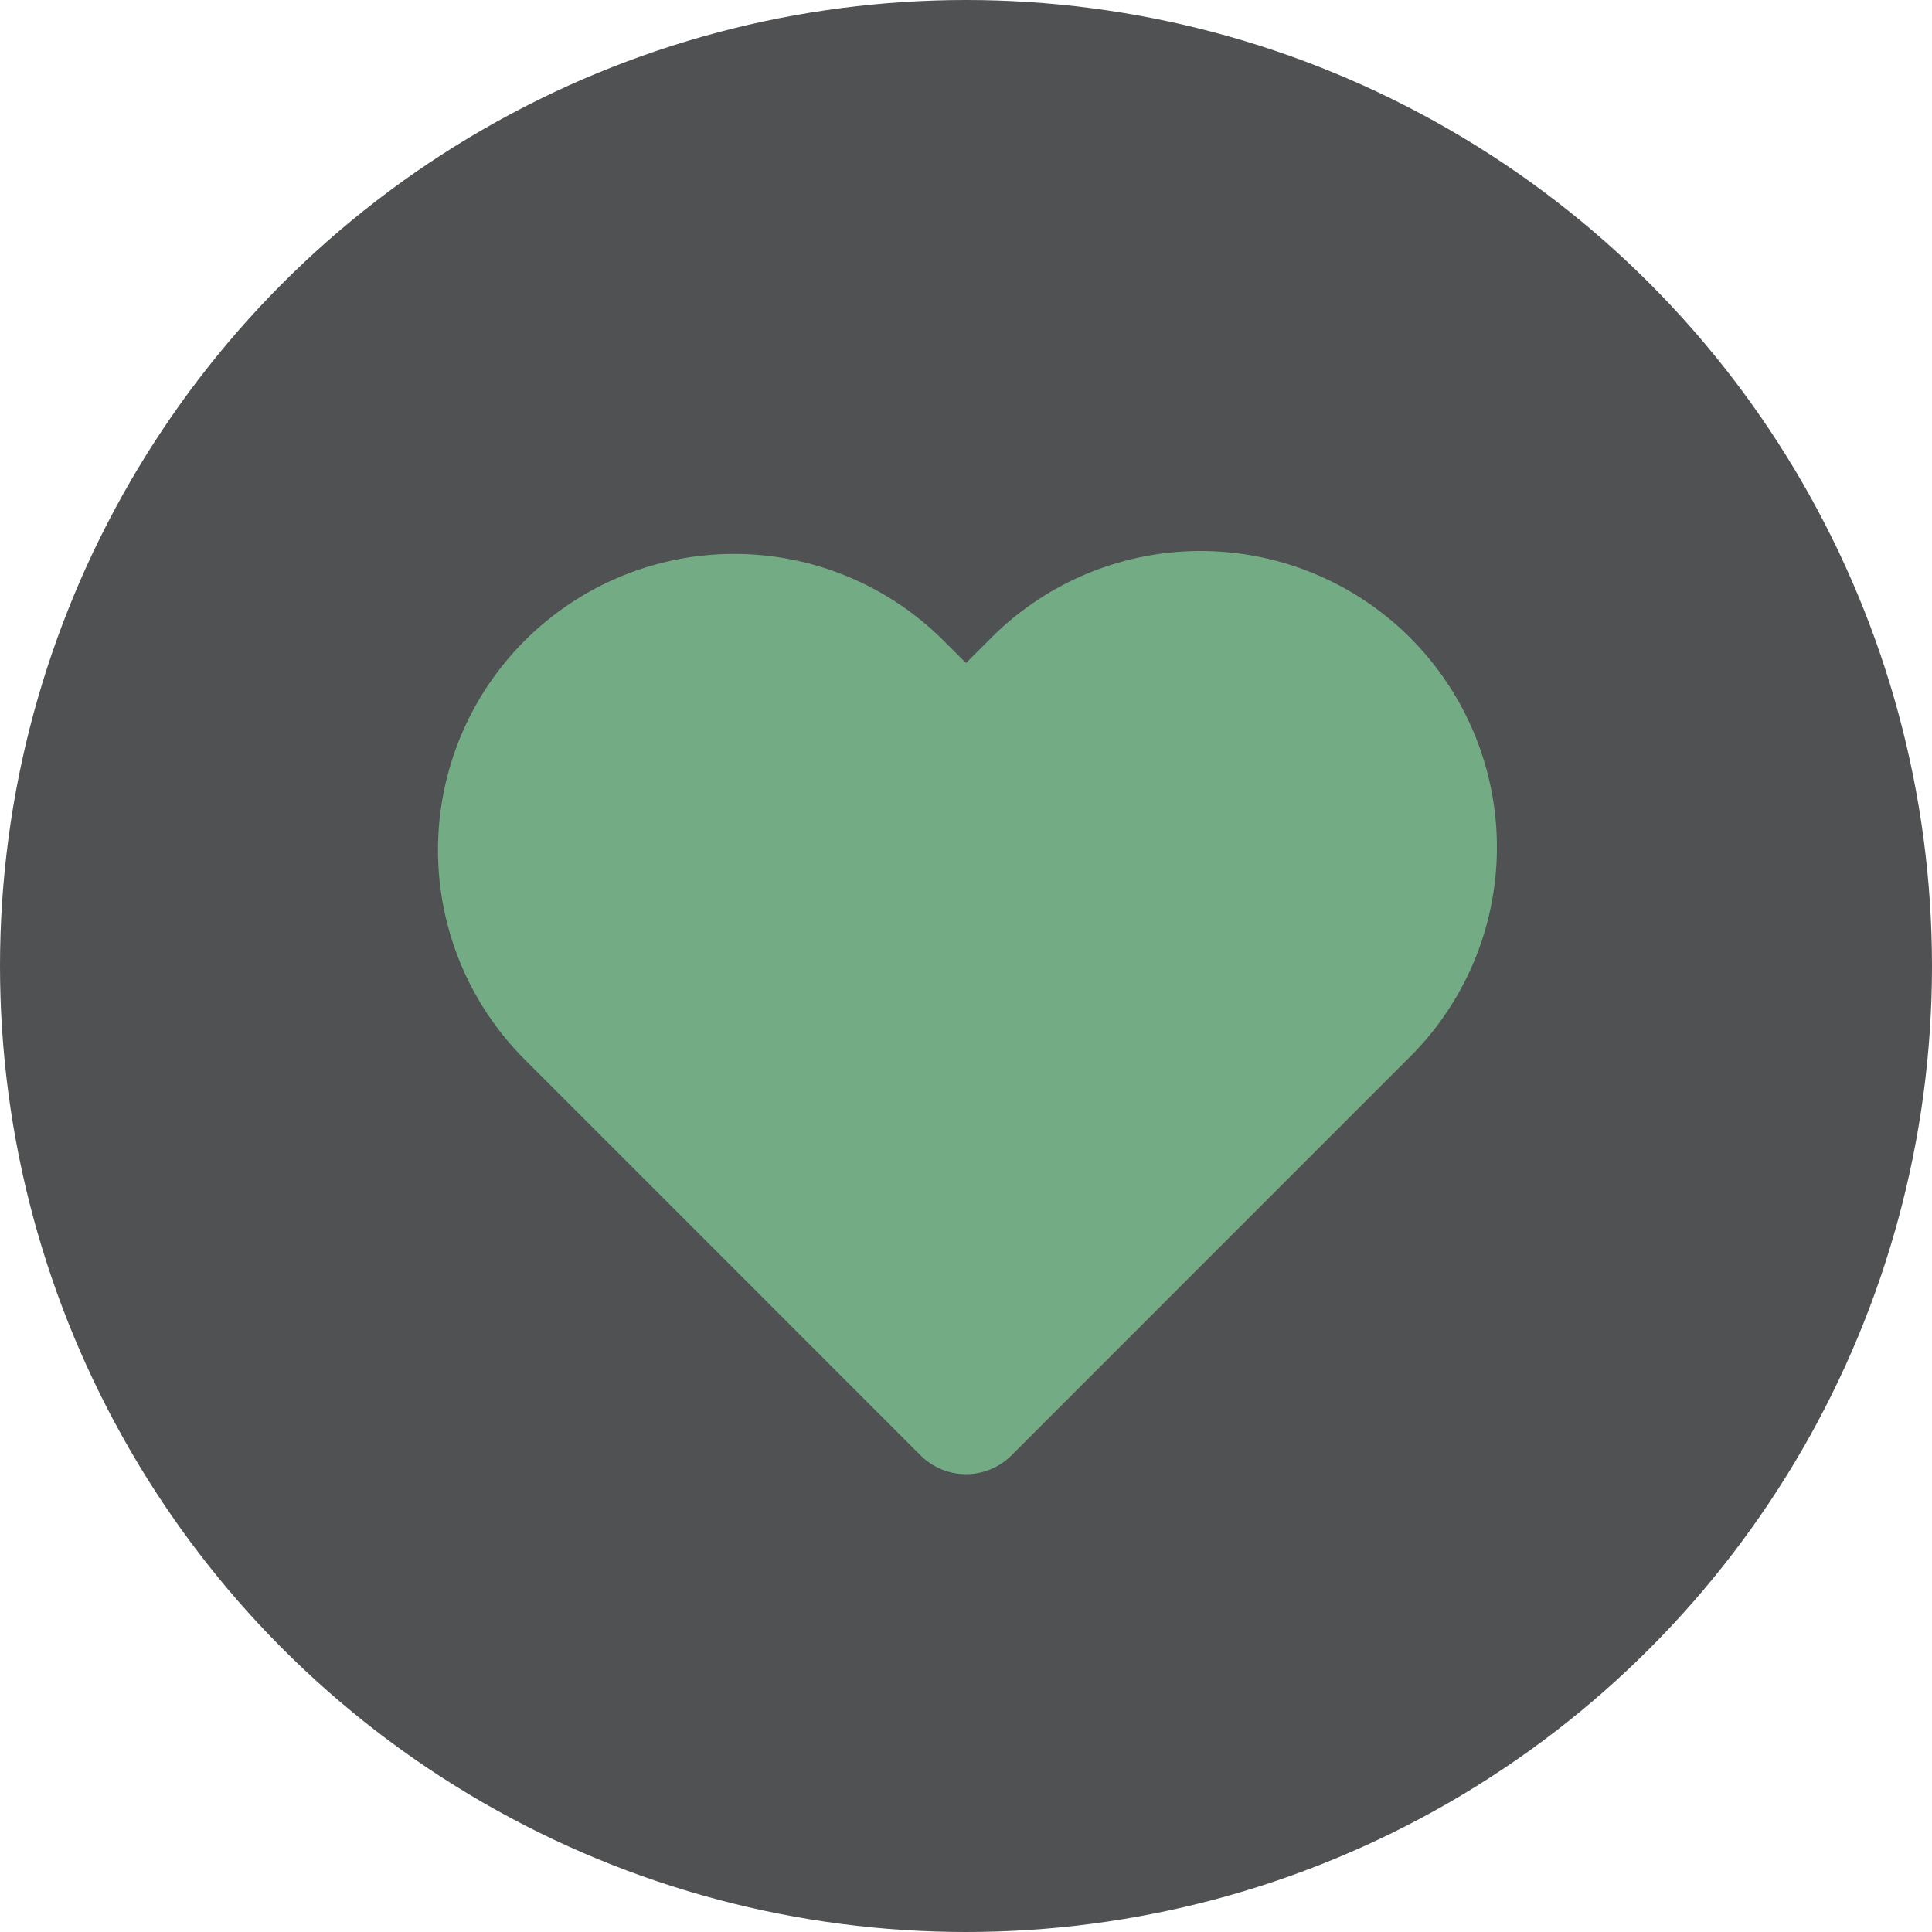 <svg width="30" height="30" viewBox="0 0 30 30" fill="none" xmlns="http://www.w3.org/2000/svg">
<circle cx="15" cy="15" r="15" fill="#505152"/>
<path fill-rule="evenodd" clip-rule="evenodd" d="M8.855 10.655C9.53 9.98 10.445 9.601 11.4 9.601C12.355 9.601 13.27 9.98 13.945 10.655L15 11.709L16.055 10.655C16.387 10.311 16.784 10.037 17.223 9.848C17.663 9.659 18.135 9.56 18.613 9.556C19.091 9.552 19.565 9.643 20.007 9.824C20.45 10.005 20.852 10.272 21.19 10.61C21.528 10.948 21.795 11.35 21.976 11.793C22.157 12.235 22.248 12.709 22.244 13.187C22.24 13.665 22.141 14.137 21.952 14.577C21.763 15.016 21.489 15.413 21.145 15.745L15 21.891L8.855 15.745C8.18 15.07 7.801 14.155 7.801 13.2C7.801 12.245 8.18 11.33 8.855 10.655Z" fill="#73AB84" stroke="#73AB84" stroke-width="2" stroke-linejoin="round"/>
</svg>